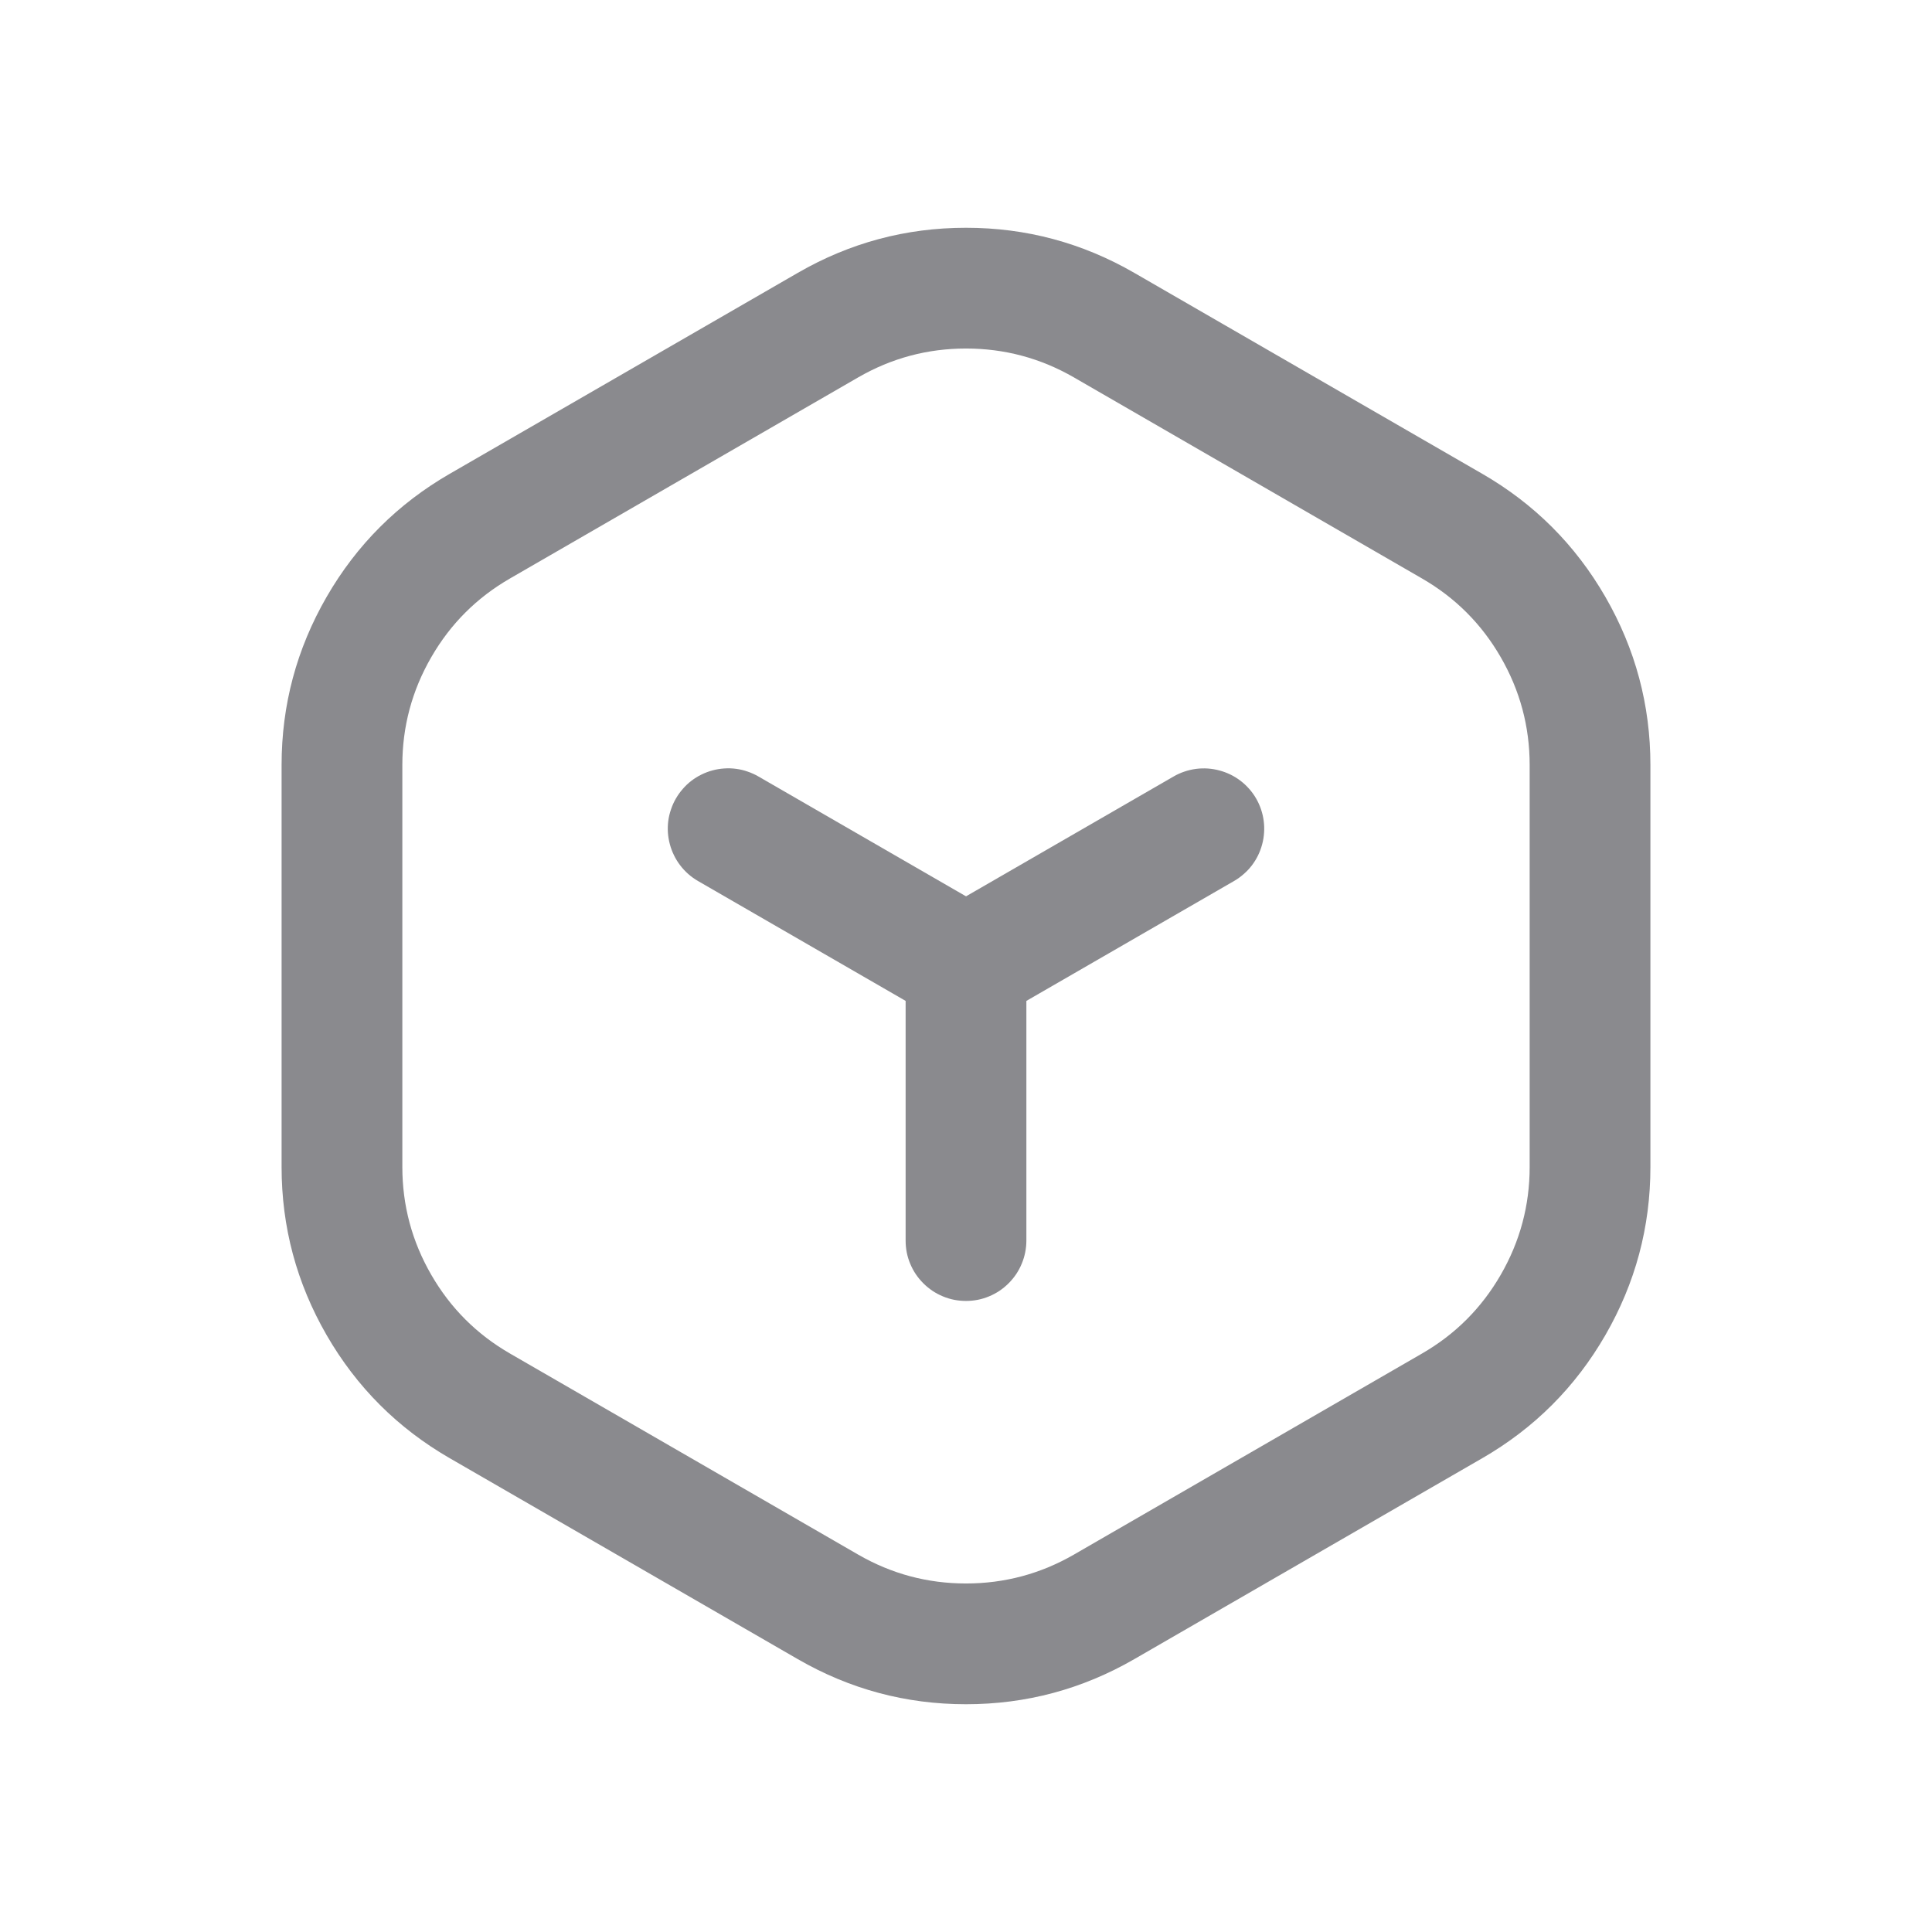 <svg xmlns="http://www.w3.org/2000/svg" xmlns:xlink="http://www.w3.org/1999/xlink" fill="none" version="1.1" width="28" height="28" viewBox="0 0 28 28"><defs><clipPath id="master_svg0_47547_067885"><rect x="0" y="0" width="28" height="28" rx="0"/></clipPath></defs><g clip-path="url(#master_svg0_47547_067885)"><g></g><g><g><path d="M21.481,6.866Q22.613,7.519,23.266,8.65Q23.919,9.782,23.919,11.088L23.919,16.912Q23.919,18.218,23.266,19.35Q22.613,20.481,21.481,21.134L16.438,24.046Q15.306,24.699,14,24.699Q12.694,24.699,11.563,24.046L6.519,21.134Q5.387,20.481,4.734,19.35Q4.081,18.218,4.081,16.912L4.081,11.088Q4.081,9.782,4.734,8.65Q5.387,7.519,6.519,6.866L11.563,3.954Q12.694,3.301,14,3.301Q15.306,3.301,16.438,3.954L21.481,6.866ZM20.606,8.382L15.563,5.469Q14.837,5.051,14,5.051Q13.163,5.051,12.438,5.469L7.394,8.382Q6.668,8.8,6.25,9.525Q5.831,10.251,5.831,11.088L5.831,16.912Q5.831,17.749,6.25,18.475Q6.668,19.2,7.394,19.618L12.438,22.531Q13.163,22.949,14,22.949Q14.837,22.949,15.563,22.531L20.606,19.618Q21.332,19.2,21.75,18.475Q22.169,17.749,22.169,16.912L22.169,11.088Q22.169,10.251,21.75,9.525Q21.332,8.8,20.606,8.382Z" fill="#8A8A8E" fill-opacity="1"/></g><g><g><g transform="matrix(0.866,0.5,-0.5,0.866,7.419,-3.668)"><path d="M10.554,11.136L14.533,11.136L14.533,12.886L10.554,12.886Q10.468,12.886,10.383,12.869Q10.298,12.852,10.219,12.819Q10.139,12.786,10.068,12.738Q9.996,12.69,9.935,12.629Q9.874,12.568,9.826,12.497Q9.778,12.425,9.745,12.346Q9.712,12.266,9.696,12.181Q9.679,12.097,9.679,12.011Q9.679,11.925,9.696,11.84Q9.712,11.755,9.745,11.676Q9.778,11.596,9.826,11.525Q9.874,11.453,9.935,11.392Q9.996,11.331,10.068,11.283Q10.139,11.235,10.219,11.202Q10.298,11.169,10.383,11.153Q10.468,11.136,10.554,11.136Z" fill-rule="evenodd" fill="#8A8A8E" fill-opacity="1"/></g><g transform="matrix(0,1,-1,0,28,0)"><path d="M14,13.125L17.979,13.125Q18.066,13.125,18.15,13.142Q18.235,13.159,18.314,13.192Q18.394,13.225,18.466,13.273Q18.537,13.321,18.598,13.382Q18.659,13.443,18.707,13.514Q18.755,13.586,18.788,13.666Q18.821,13.745,18.838,13.83Q18.854,13.914,18.854,14Q18.854,14.087,18.838,14.171Q18.821,14.256,18.788,14.335Q18.755,14.415,18.707,14.487Q18.659,14.558,18.598,14.619Q18.537,14.68,18.466,14.728Q18.394,14.776,18.314,14.809Q18.235,14.842,18.15,14.859Q18.066,14.875,17.979,14.875L14,14.875Q13.914,14.875,13.829,14.859Q13.745,14.842,13.665,14.809Q13.586,14.776,13.514,14.728Q13.442,14.68,13.381,14.619Q13.32,14.558,13.272,14.487Q13.225,14.415,13.192,14.335Q13.159,14.256,13.142,14.171Q13.125,14.087,13.125,14Q13.125,13.914,13.142,13.83Q13.159,13.745,13.192,13.666Q13.225,13.586,13.272,13.514Q13.32,13.443,13.381,13.382Q13.442,13.321,13.514,13.273Q13.586,13.225,13.665,13.192Q13.745,13.159,13.829,13.142Q13.914,13.125,14,13.125Z" fill-rule="evenodd" fill="#8A8A8E" fill-opacity="1"/></g><g transform="matrix(-0.866,0.5,-0.5,-0.866,38.561,13.689)"><path d="M17.446,11.136L21.426,11.136Q21.512,11.136,21.596,11.153Q21.681,11.169,21.761,11.202Q21.84,11.235,21.912,11.283Q21.984,11.331,22.044,11.392Q22.105,11.453,22.153,11.525Q22.201,11.596,22.234,11.676Q22.267,11.755,22.284,11.84Q22.301,11.925,22.301,12.011Q22.301,12.097,22.284,12.181Q22.267,12.266,22.234,12.346Q22.201,12.425,22.153,12.497Q22.105,12.568,22.044,12.629Q21.984,12.69,21.912,12.738Q21.84,12.786,21.761,12.819Q21.681,12.852,21.596,12.869Q21.512,12.886,21.426,12.886L17.446,12.886Q17.36,12.886,17.276,12.869Q17.191,12.852,17.111,12.819Q17.032,12.786,16.96,12.738Q16.889,12.69,16.828,12.629Q16.767,12.568,16.719,12.497Q16.671,12.425,16.638,12.346Q16.605,12.266,16.588,12.181Q16.571,12.097,16.571,12.011Q16.571,11.925,16.588,11.84Q16.605,11.755,16.638,11.676Q16.671,11.596,16.719,11.525Q16.767,11.453,16.828,11.392Q16.889,11.331,16.96,11.283Q17.032,11.235,17.111,11.202Q17.191,11.169,17.276,11.153Q17.36,11.136,17.446,11.136Z" fill-rule="evenodd" fill="#8A8A8E" fill-opacity="1"/></g></g></g></g></g></svg>